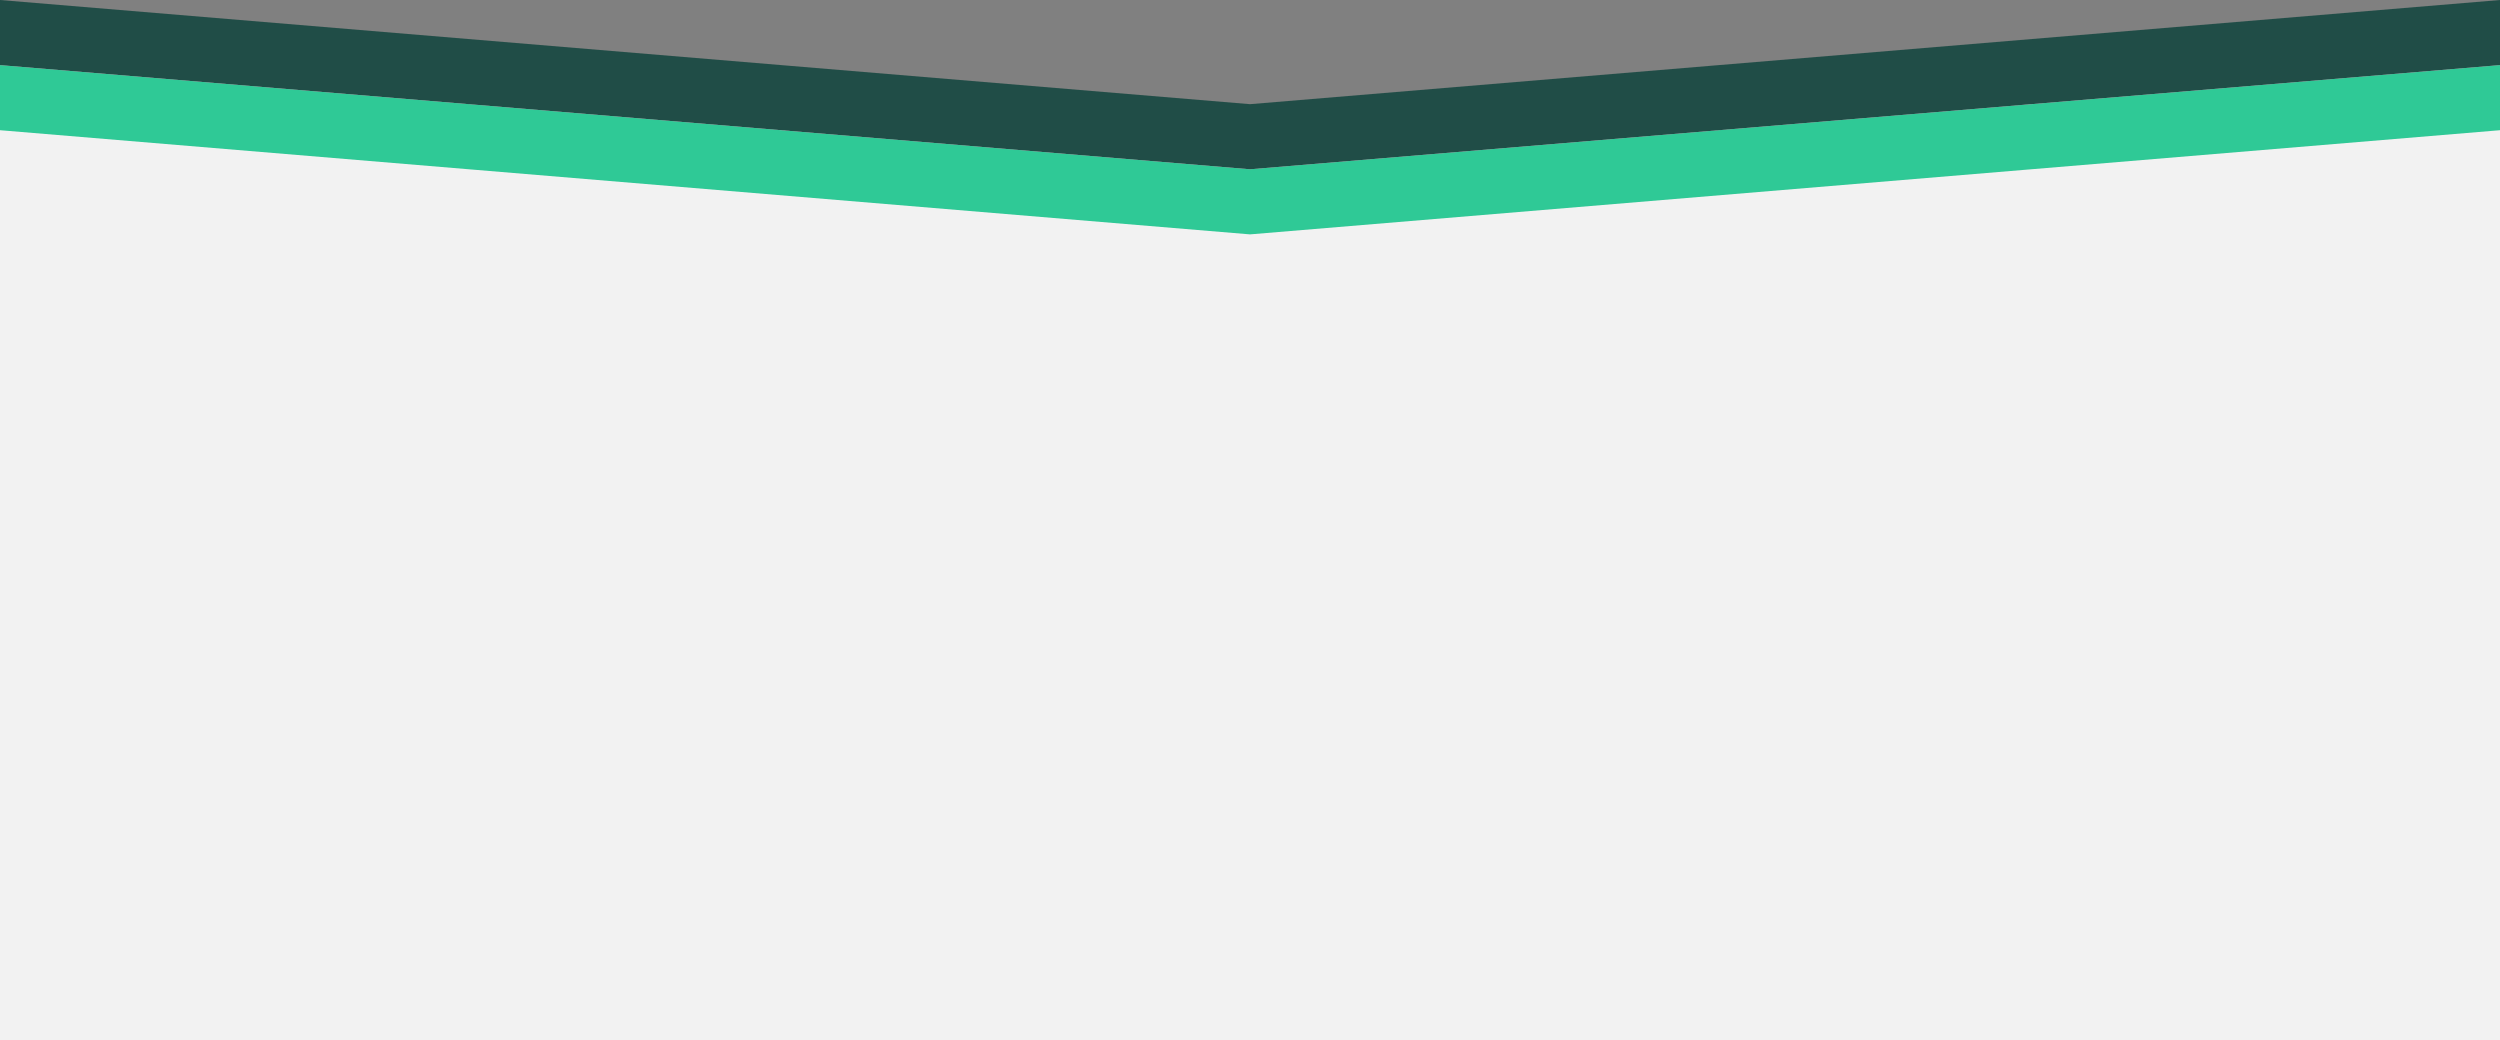 <svg id="グループ_415" data-name="グループ 415" xmlns="http://www.w3.org/2000/svg" width="1920" height="799" viewBox="0 0 1920 799">
  <rect x="0" y="0" width="1920" height="799" fill="#808080" stroke="none"/>
  <path id="パス_7" data-name="パス 7" d="M0,0,963.917,67.636,1920,0V751H0Z" transform="translate(0 48)" fill="#f2f2f2"/>
  <g id="グループ_438" data-name="グループ 438">
    <g id="グループ_439" data-name="グループ 439">
      <path id="パス_5" data-name="パス 5" d="M0-80,960,0l960-80v50L960,50,0-30Z" transform="translate(0 130)" fill="#2fc996"/>
      <path id="パス_6" data-name="パス 6" d="M0-80,960,0l960-80v50L960,50,0-30Z" transform="translate(0 80)" fill="#204d47"/>
    </g>
  </g>
</svg>
